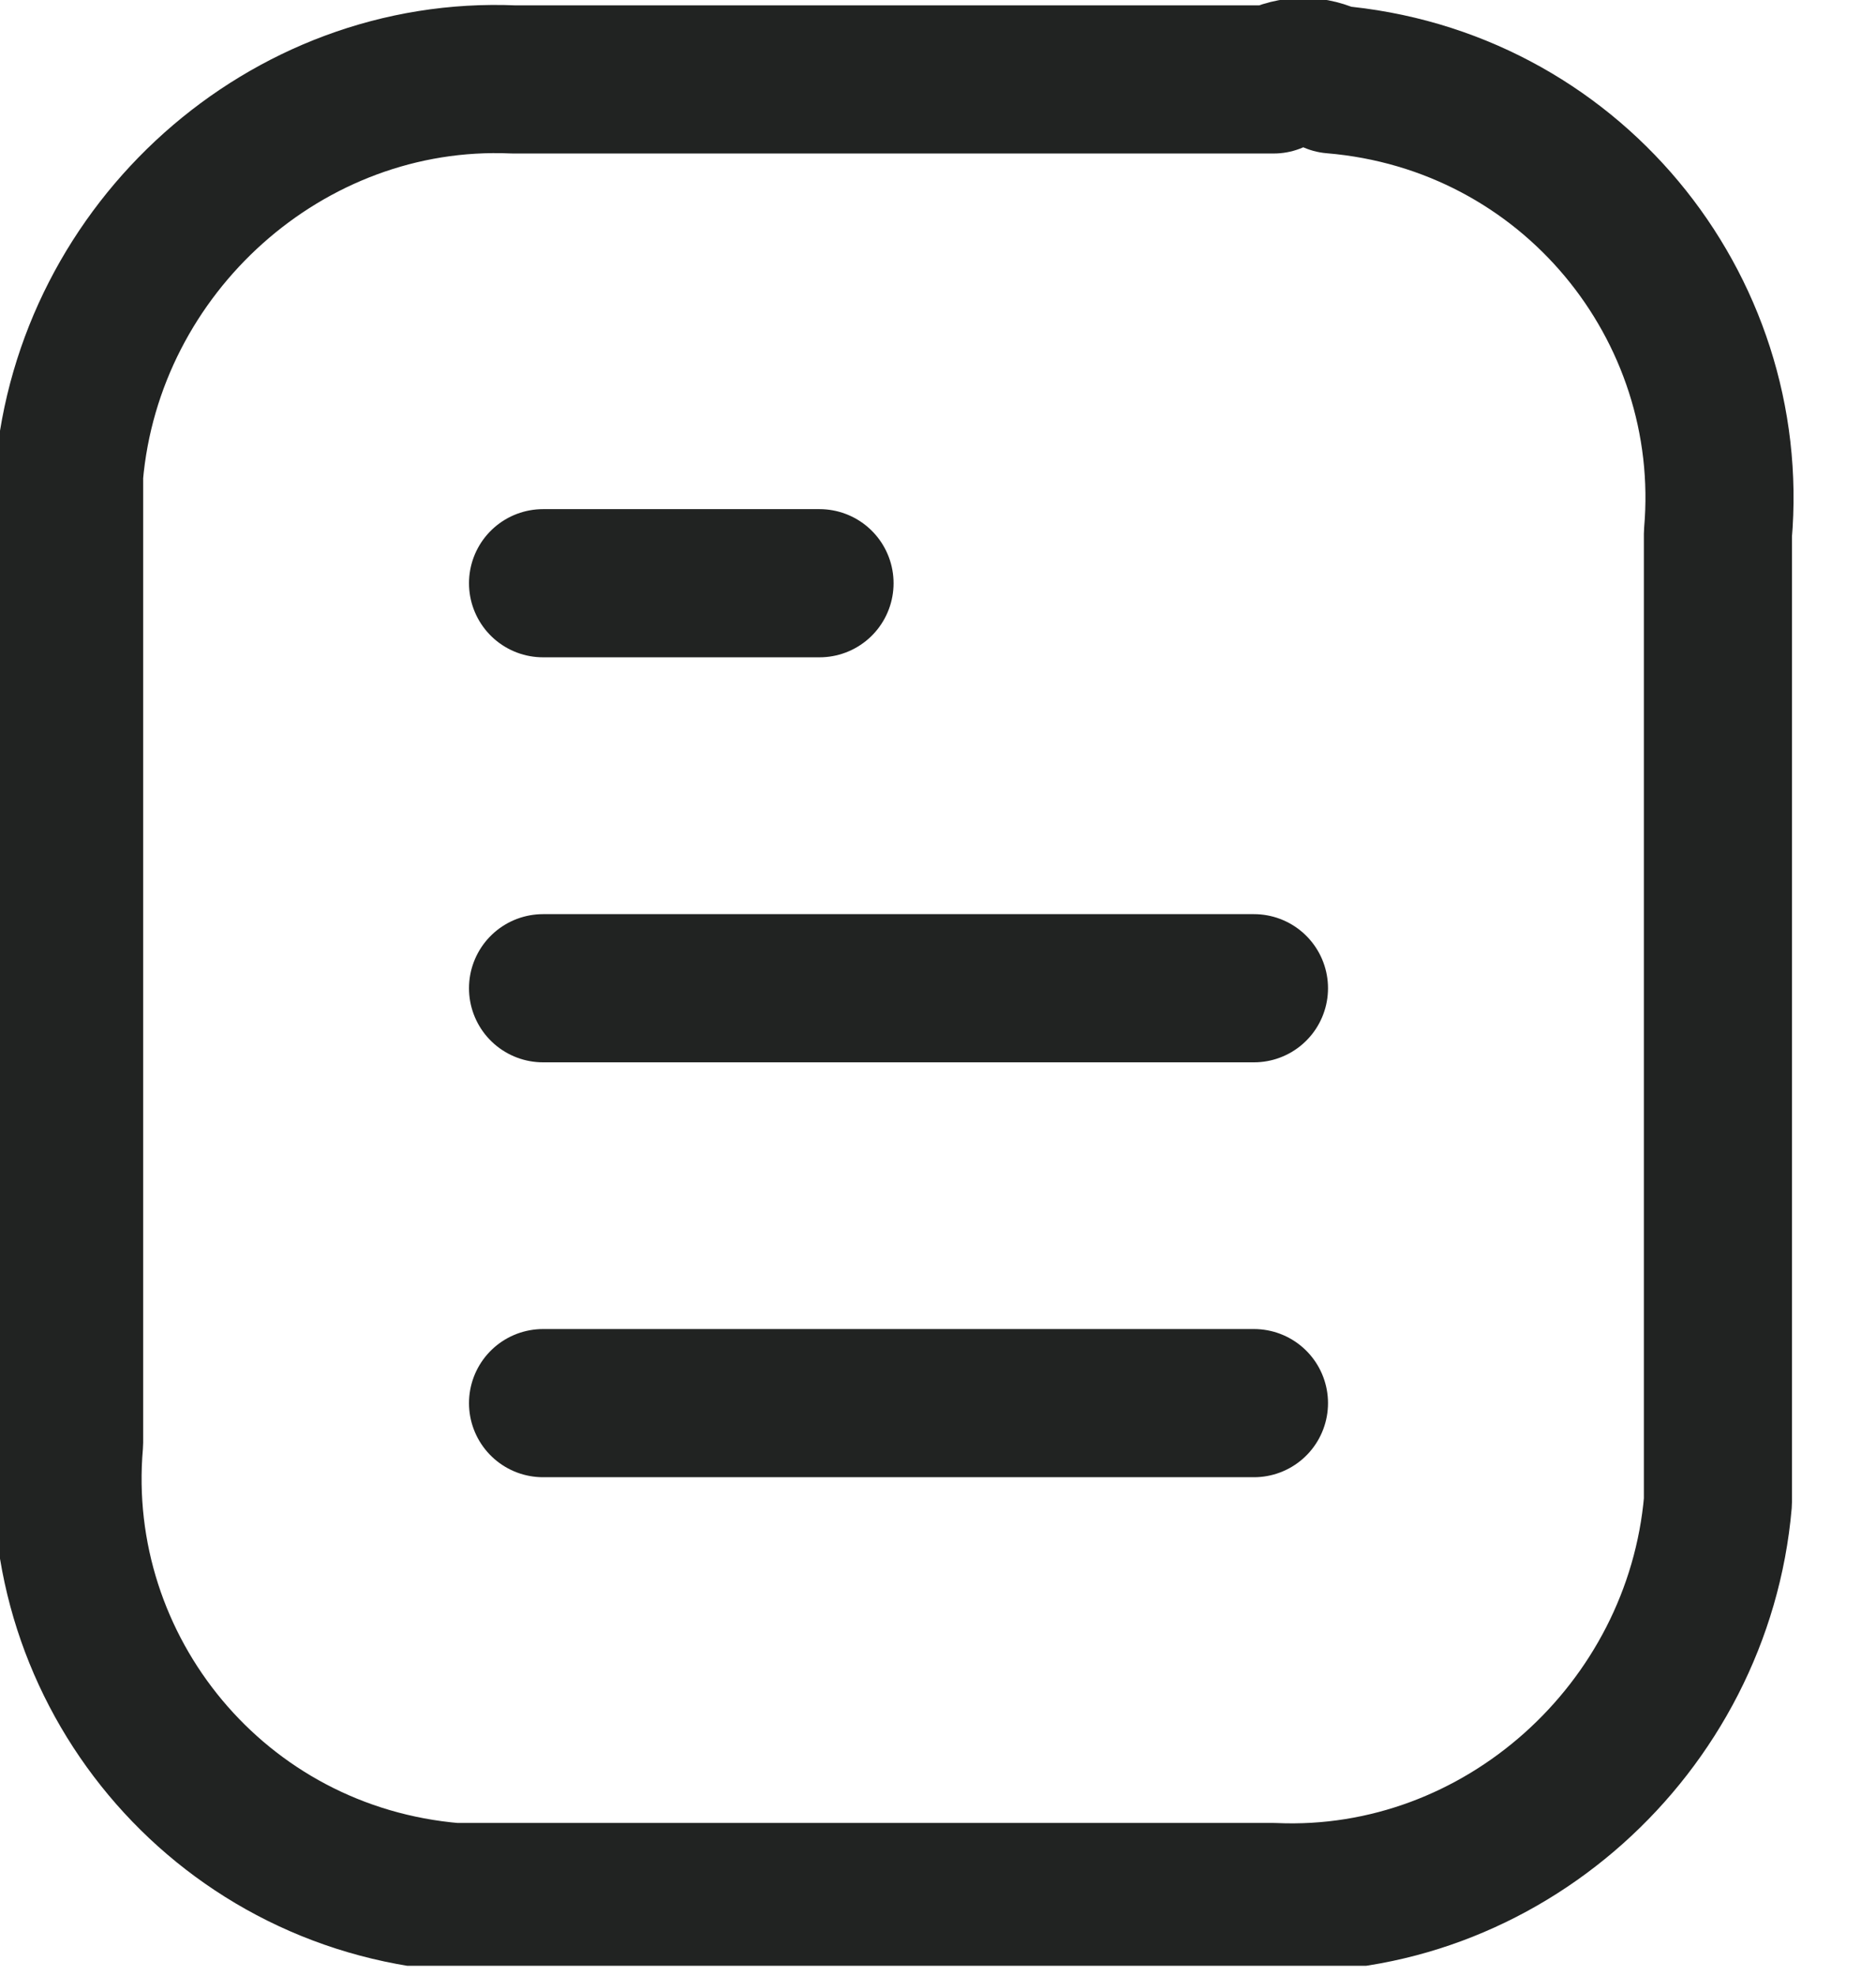 <svg width="19" height="20" viewBox="0 0 19 20" fill="none" xmlns="http://www.w3.org/2000/svg">
<g clip-path="url(#clip0_25_1200)">
<path d="M12.7 14.204H5.5" stroke="#212322" stroke-width="1.5" stroke-miterlimit="10" stroke-linecap="round" stroke-linejoin="round"/>
<path d="M12.7 10.004H5.5" stroke="#212322" stroke-width="1.5" stroke-miterlimit="10" stroke-linecap="round" stroke-linejoin="round"/>
<path d="M8.3 5.904H5.5" stroke="#212322" stroke-width="1.5" stroke-miterlimit="10" stroke-linecap="round" stroke-linejoin="round"/>
<path d="M12.899 0.804H5.2C2.9 0.704 0.9 2.504 0.7 4.804C0.7 5.004 0.7 5.204 0.7 5.404V14.604C0.5 16.904 2.2 19.004 4.6 19.204C4.8 19.204 5 19.204 5.2 19.204H12.899C15.2 19.304 17.2 17.504 17.399 15.204C17.399 15.004 17.399 14.804 17.399 14.604V5.404C17.599 3.104 15.9 1.004 13.5 0.804C13.3 0.704 13.1 0.704 12.899 0.804Z" stroke="#212322" stroke-width="1.5" stroke-miterlimit="10" stroke-linecap="round" stroke-linejoin="round"/>
</g>
<defs>
<clipPath id="clip0_25_1200">
<rect width="18.2" height="19.9" fill="white"/>
</clipPath>
</defs>
</svg>
